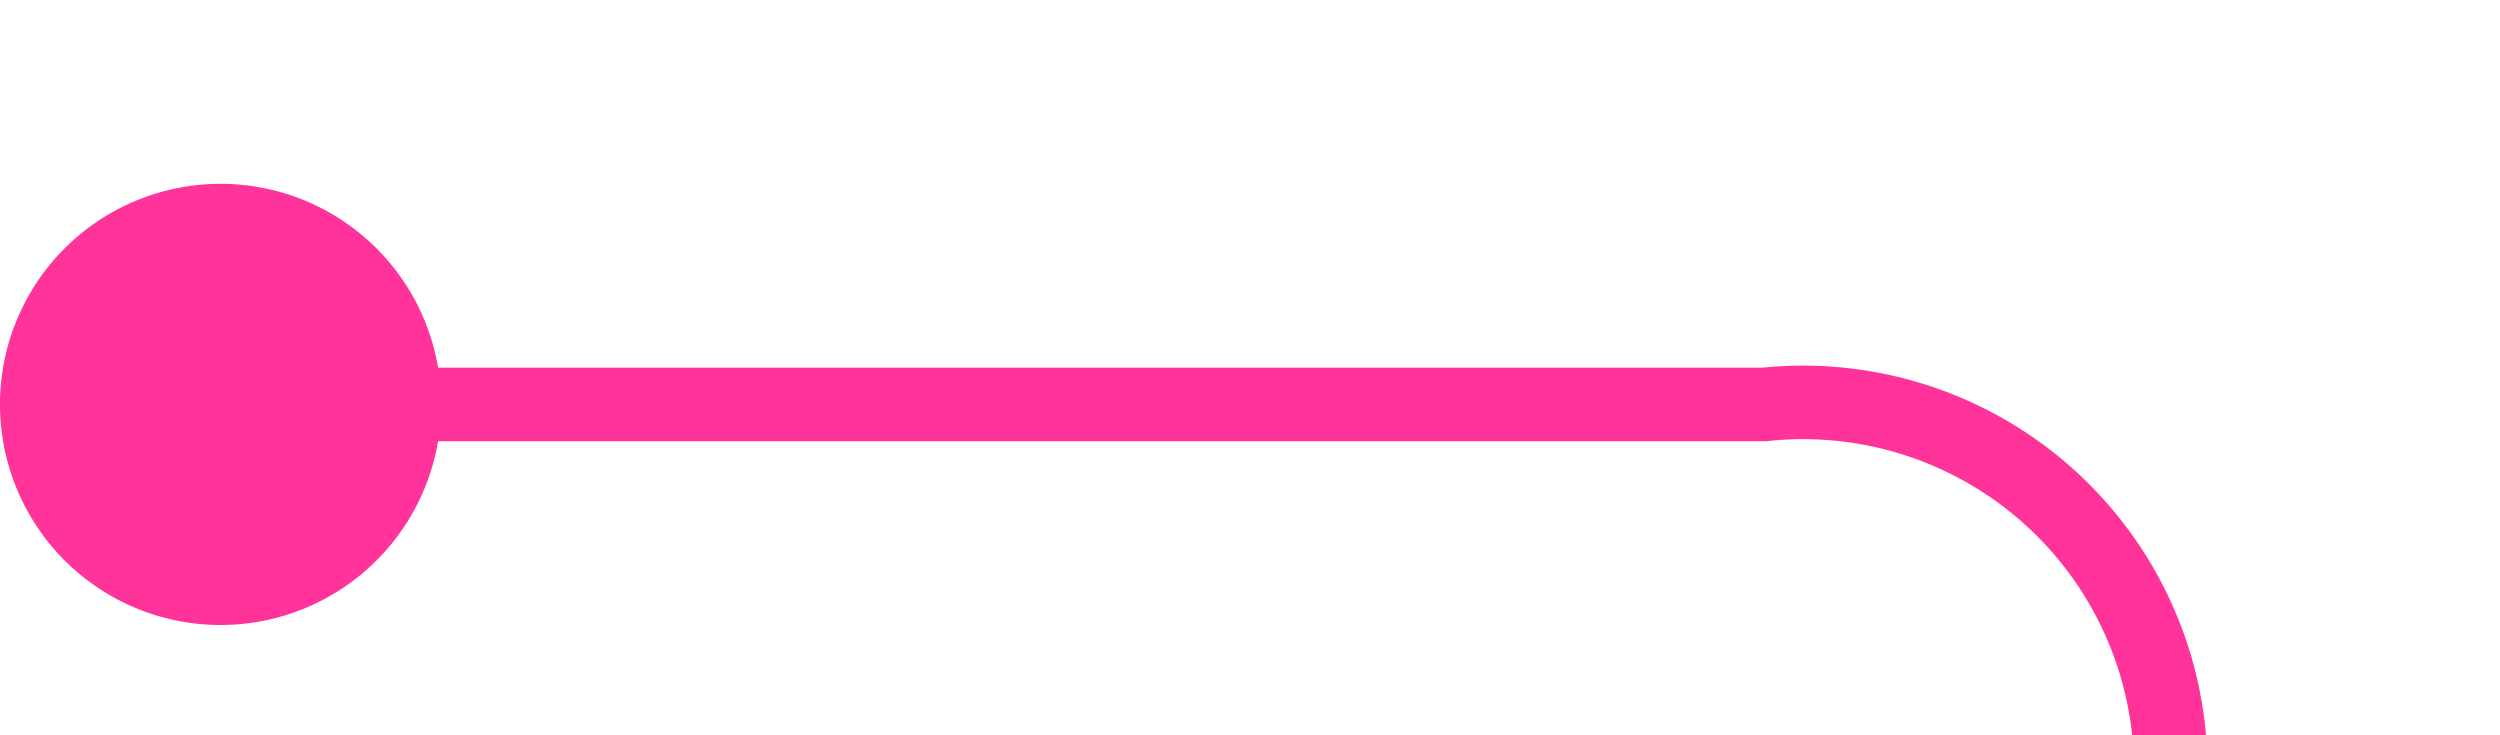 ﻿<?xml version="1.0" encoding="utf-8"?>
<svg version="1.1" xmlns:xlink="http://www.w3.org/1999/xlink" width="34px" height="10px" preserveAspectRatio="xMinYMid meet" viewBox="2591 1962  34 8" xmlns="http://www.w3.org/2000/svg">
  <path d="M 2592 1966.5  L 2615 1966.5  A 5 5 0 0 1 2620.5 1971 L 2620.5 2020  A 3 3 0 0 1 2623.5 2023 A 3 3 0 0 1 2620.5 2026 L 2620.5 2199  A 5 5 0 0 0 2625.5 2204.5 L 2665 2204.5  " stroke-width="1" stroke="#ff3399" fill="none" />
  <path d="M 2594 1963.5  A 3 3 0 0 0 2591 1966.5 A 3 3 0 0 0 2594 1969.5 A 3 3 0 0 0 2597 1966.5 A 3 3 0 0 0 2594 1963.5 Z " fill-rule="nonzero" fill="#ff3399" stroke="none" />
</svg>